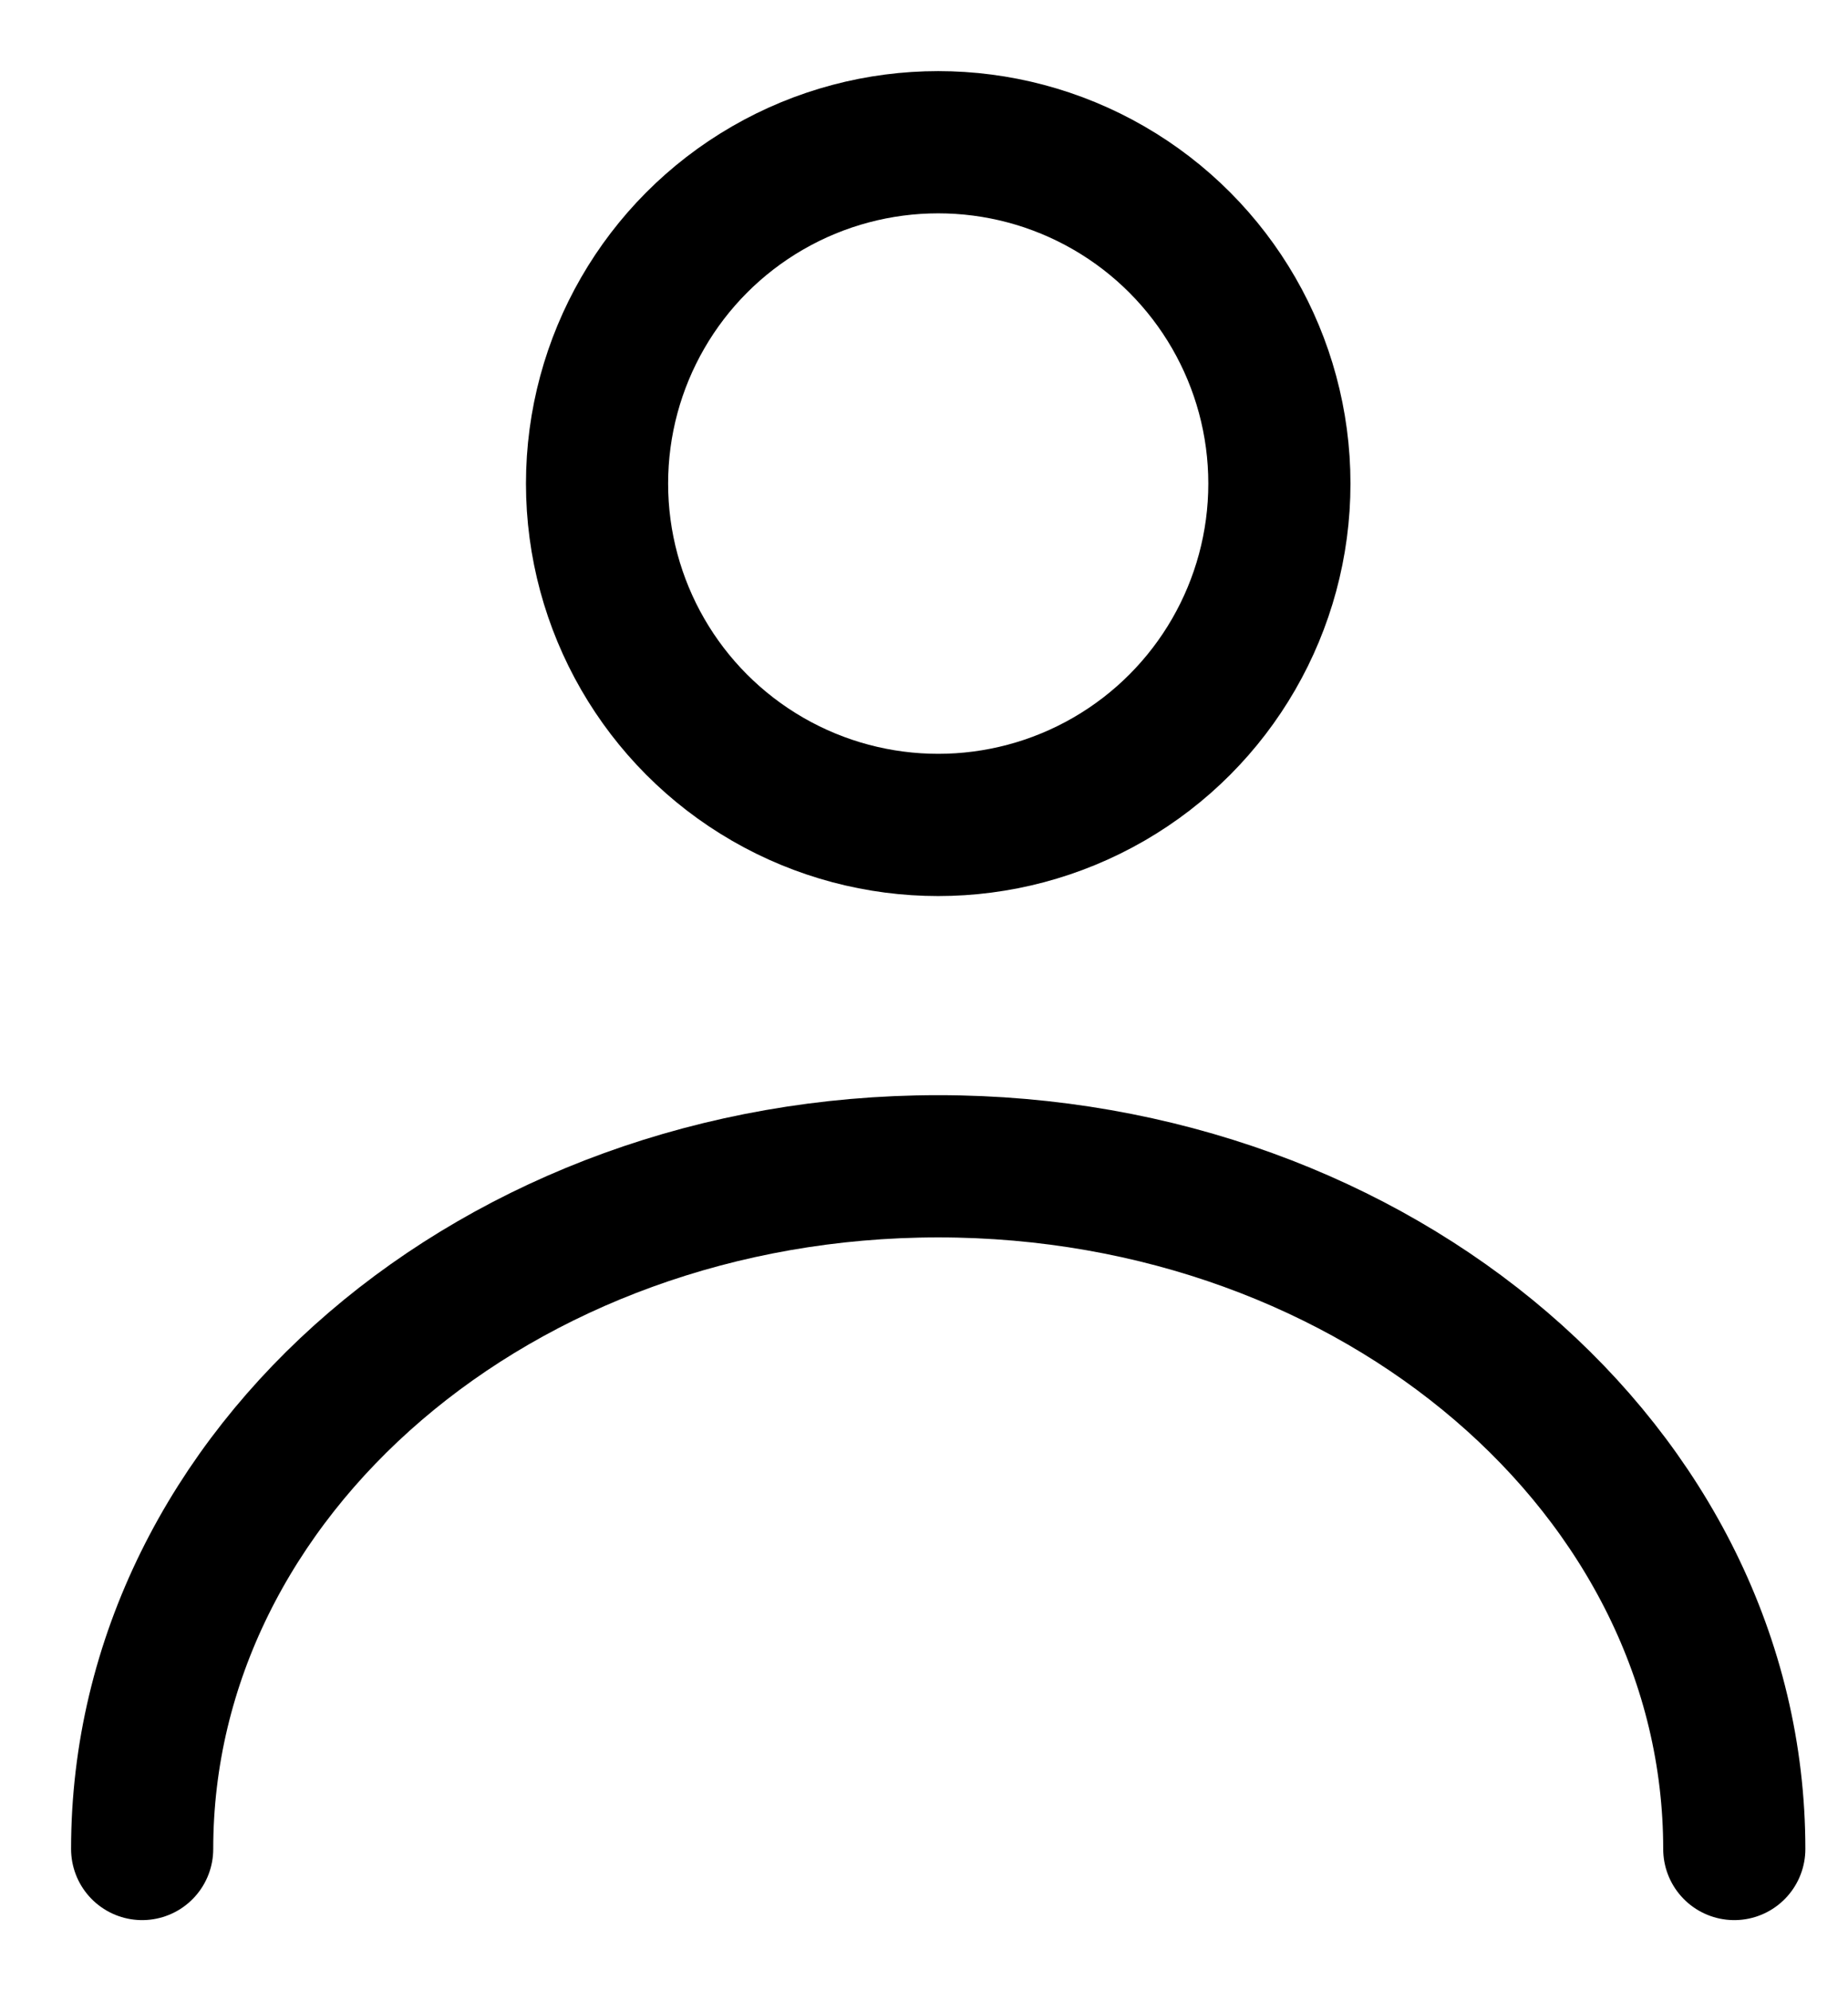 <svg width="13" height="14" viewBox="0 0 13 14" fill="none" xmlns="http://www.w3.org/2000/svg"><circle cx="6.6" cy="3.4" r="2.4" stroke="#000" stroke-linecap="round"/><path d="M12.2 13c0-2.651-2.507-4.8-5.6-4.8C3.507 8.2 1 10.349 1 13" stroke="#000" stroke-linecap="round"/></svg>